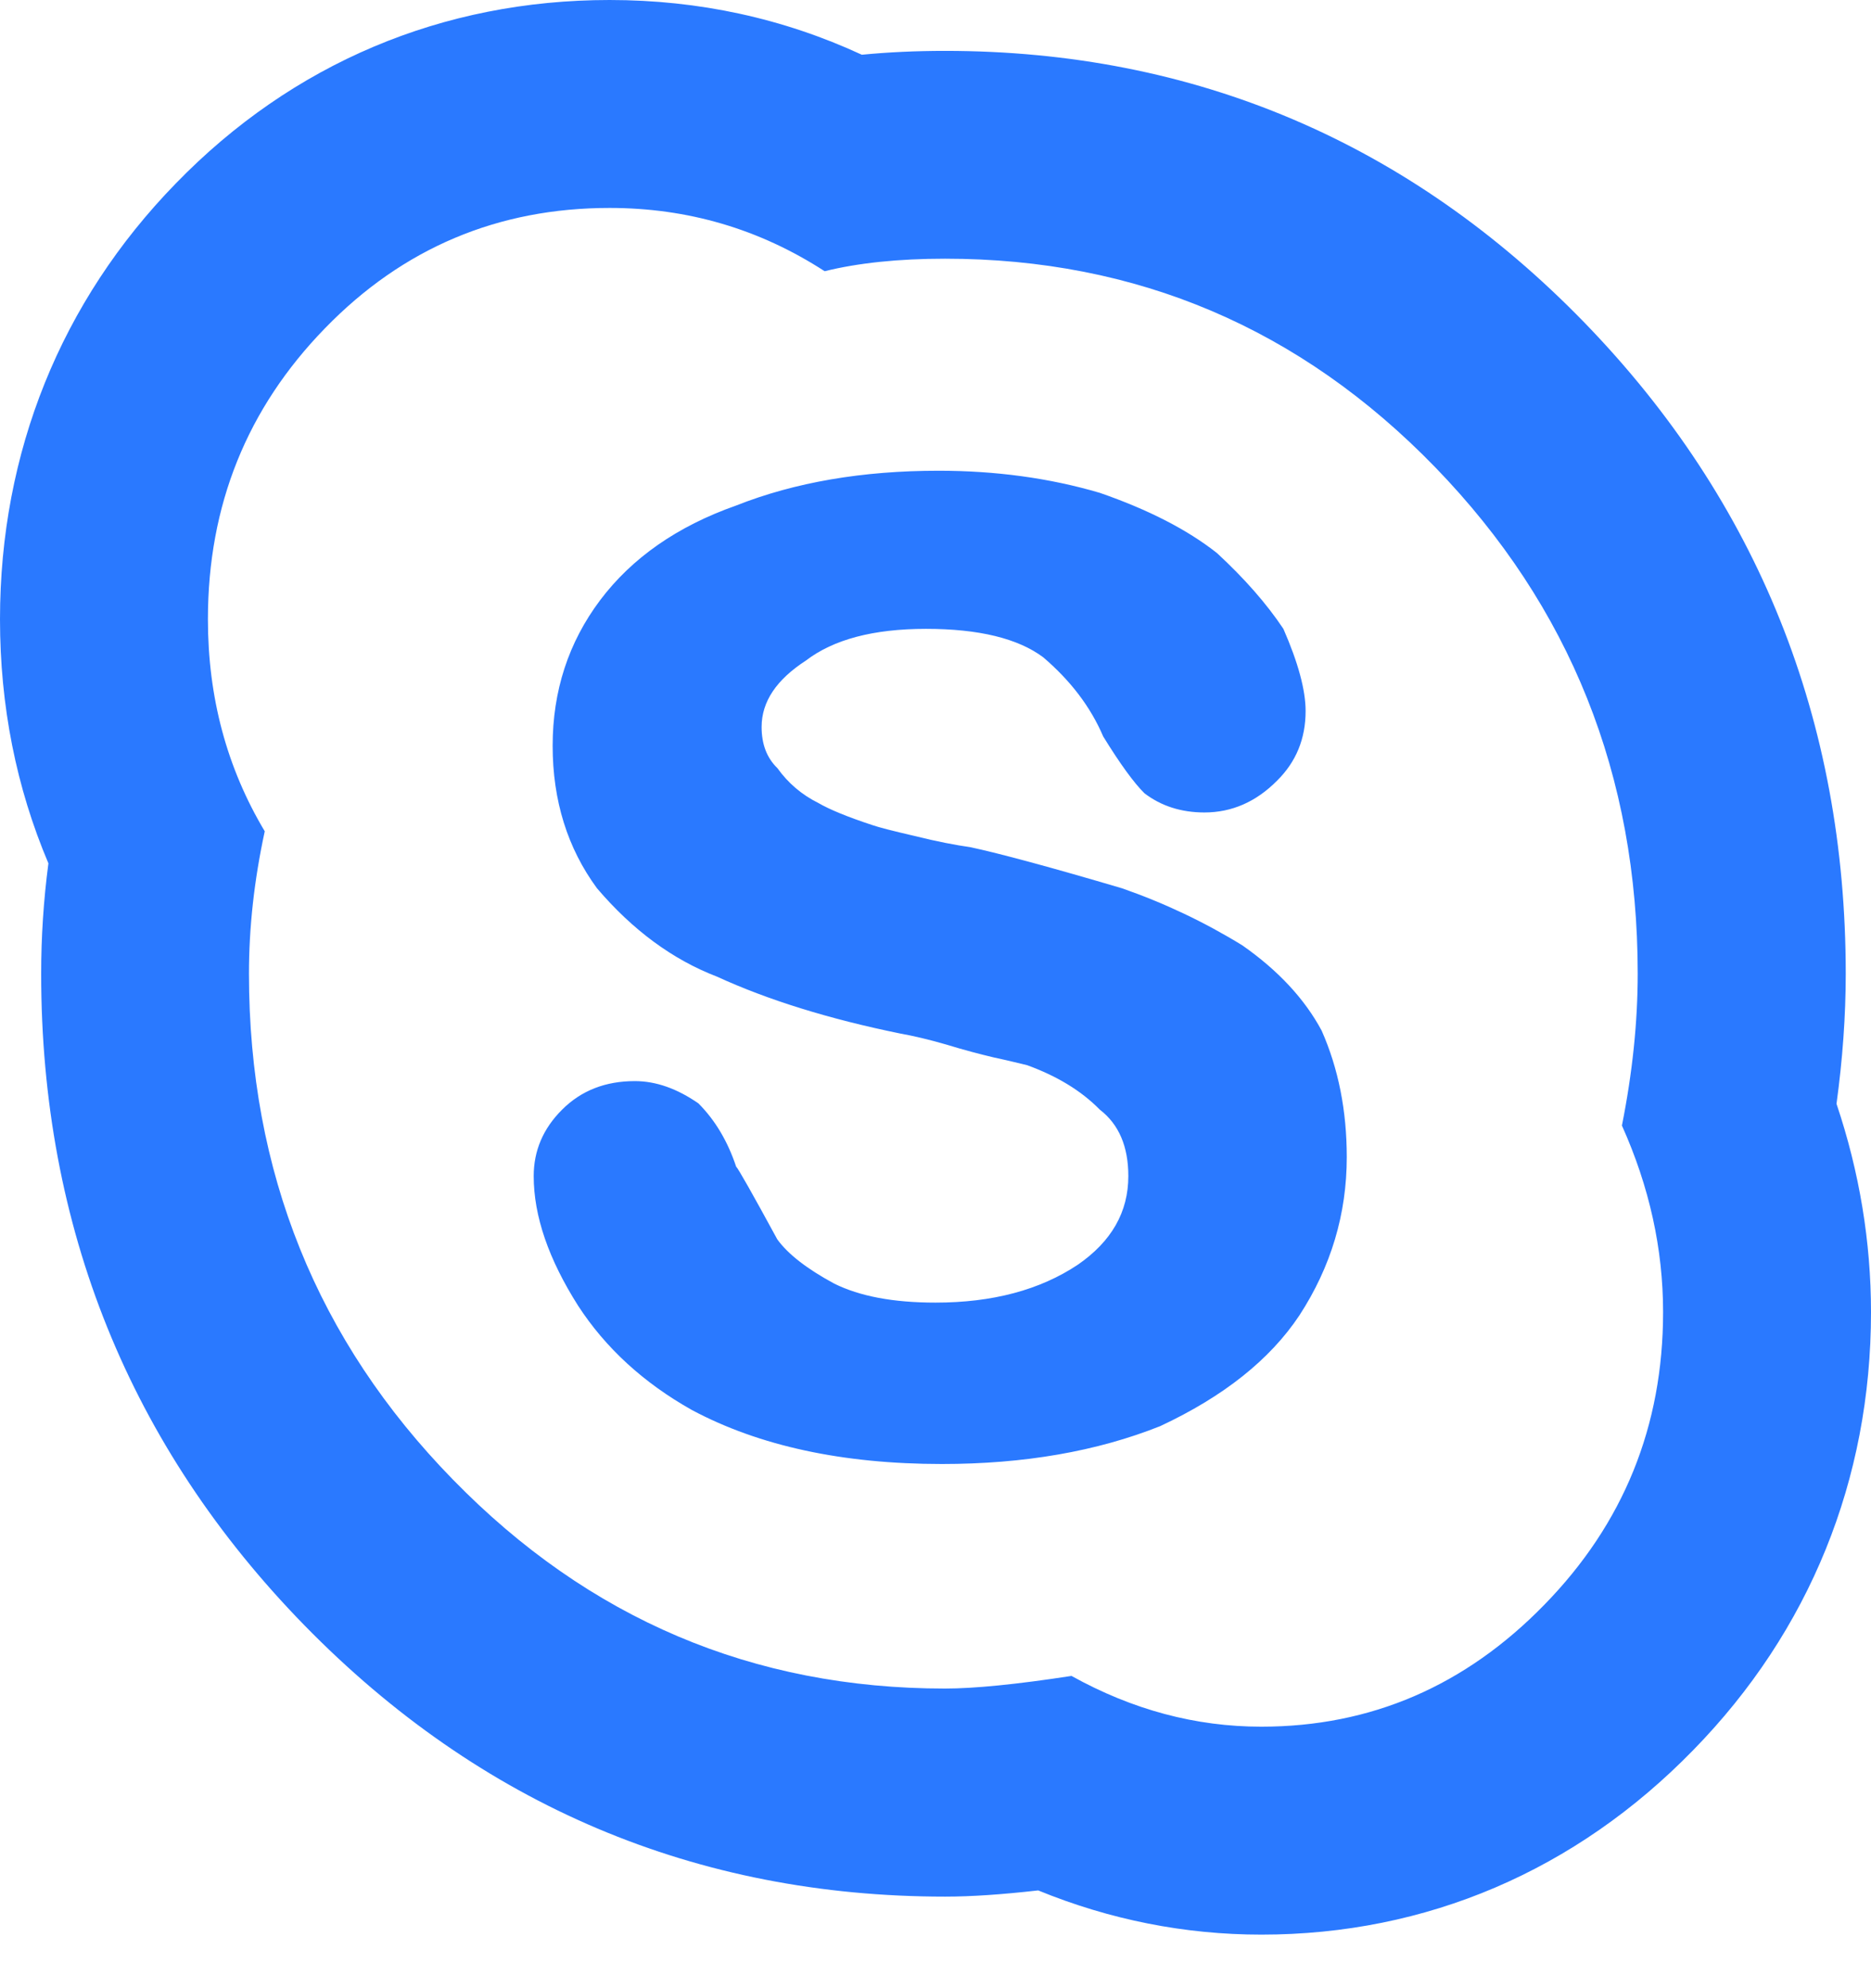 <?xml version="1.0" encoding="UTF-8"?>
<svg width="16px" height="17px" viewBox="0 0 16 17" version="1.1" xmlns="http://www.w3.org/2000/svg" xmlns:xlink="http://www.w3.org/1999/xlink">
    <!-- Generator: Sketch 50.2 (55047) - http://www.bohemiancoding.com/sketch -->
    <title>Fill 1</title>
    <desc>Created with Sketch.</desc>
    <defs></defs>
    <g id="Support" stroke="none" stroke-width="1" fill="none" fill-rule="evenodd">
        <g id="CE-XXX-Support-1366px" transform="translate(-160, -519)" fill="#2A79FF">
            <path d="M165.213,519 C163.783,519 162.5,519.542 161.503,520.569 C160.521,521.577 160,522.867 160,524.295 C160,525.035 160.139,525.734 160.414,526.382 C160.372,526.7 160.352,527.016 160.352,527.326 C160.352,529.493 161.11,531.368 162.603,532.897 C164.108,534.436 165.952,535.217 168.082,535.217 C168.308,535.217 168.568,535.199 168.878,535.164 C169.492,535.415 170.131,535.542 170.787,535.542 C172.197,535.542 173.475,534.996 174.481,533.963 C175.474,532.947 176,531.652 176,530.22 C176,529.618 175.901,529.02 175.705,528.438 C175.757,528.059 175.784,527.686 175.784,527.326 C175.784,525.16 175.032,523.287 173.55,521.759 C172.052,520.217 170.212,519.435 168.082,519.435 C167.834,519.435 167.596,519.446 167.37,519.468 C166.698,519.157 165.976,519 165.213,519 M168,530.138 C167.639,530.138 167.352,530.084 167.133,529.975 C166.9,529.849 166.738,529.723 166.647,529.597 C166.431,529.2 166.313,528.992 166.295,528.975 C166.223,528.759 166.116,528.578 165.972,528.434 C165.791,528.309 165.611,528.244 165.429,528.244 C165.177,528.244 164.97,528.325 164.807,528.488 C164.644,528.65 164.564,528.84 164.564,529.056 C164.564,529.399 164.692,529.768 164.944,530.165 C165.178,530.525 165.503,530.824 165.918,531.057 C166.494,531.364 167.207,531.518 168.055,531.518 C168.757,531.518 169.38,531.41 169.922,531.194 C170.463,530.941 170.86,530.626 171.112,530.247 C171.382,529.832 171.517,529.38 171.517,528.894 C171.517,528.499 171.446,528.137 171.302,527.812 C171.157,527.542 170.932,527.299 170.625,527.084 C170.3,526.884 169.958,526.722 169.597,526.596 C168.985,526.415 168.55,526.298 168.299,526.244 C168.172,526.226 168.014,526.196 167.825,526.149 C167.636,526.105 167.514,526.074 167.46,526.055 C167.244,525.984 167.091,525.92 167,525.867 C166.855,525.795 166.739,525.695 166.648,525.568 C166.556,525.479 166.513,525.361 166.513,525.216 C166.513,525 166.639,524.812 166.892,524.648 C167.127,524.468 167.468,524.377 167.919,524.377 C168.371,524.377 168.705,524.459 168.921,524.62 C169.155,524.82 169.326,525.044 169.434,525.297 C169.579,525.532 169.696,525.693 169.787,525.783 C169.93,525.892 170.101,525.947 170.3,525.947 C170.534,525.947 170.742,525.856 170.921,525.675 C171.084,525.514 171.165,525.316 171.165,525.08 C171.165,524.9 171.101,524.665 170.975,524.377 C170.831,524.161 170.641,523.945 170.407,523.729 C170.155,523.53 169.821,523.358 169.405,523.214 C168.974,523.087 168.513,523.025 168.026,523.025 C167.377,523.025 166.799,523.123 166.294,523.323 C165.791,523.5 165.403,523.772 165.132,524.132 C164.861,524.493 164.726,524.908 164.726,525.377 C164.726,525.845 164.853,526.252 165.105,526.595 C165.412,526.955 165.754,527.206 166.132,527.351 C166.566,527.55 167.089,527.713 167.702,527.838 C167.81,527.857 167.942,527.888 168.094,527.932 C168.247,527.979 168.382,528.014 168.5,528.042 C168.617,528.067 168.713,528.091 168.784,528.108 C169.036,528.2 169.244,528.324 169.405,528.488 C169.568,528.613 169.649,528.803 169.649,529.056 C169.649,529.364 169.505,529.615 169.217,529.814 C168.893,530.03 168.487,530.138 168,530.138 M165.213,520.778 C165.881,520.778 166.493,520.957 167.052,521.319 C167.34,521.248 167.684,521.212 168.081,521.212 C169.722,521.212 171.12,521.807 172.274,522.996 C173.428,524.187 174.005,525.629 174.005,527.325 C174.005,527.74 173.96,528.172 173.87,528.624 C174.105,529.148 174.222,529.679 174.222,530.219 C174.222,531.194 173.884,532.028 173.207,532.721 C172.531,533.415 171.724,533.764 170.786,533.764 C170.226,533.764 169.685,533.62 169.163,533.33 C168.694,533.402 168.333,533.438 168.081,533.438 C166.439,533.438 165.036,532.843 163.874,531.652 C162.711,530.462 162.129,529.02 162.129,527.325 C162.129,526.928 162.174,526.524 162.264,526.108 C161.94,525.566 161.778,524.963 161.778,524.295 C161.778,523.321 162.112,522.492 162.779,521.807 C163.445,521.121 164.258,520.778 165.213,520.778" id="Fill-1"></path>
        </g>
    </g>
</svg>